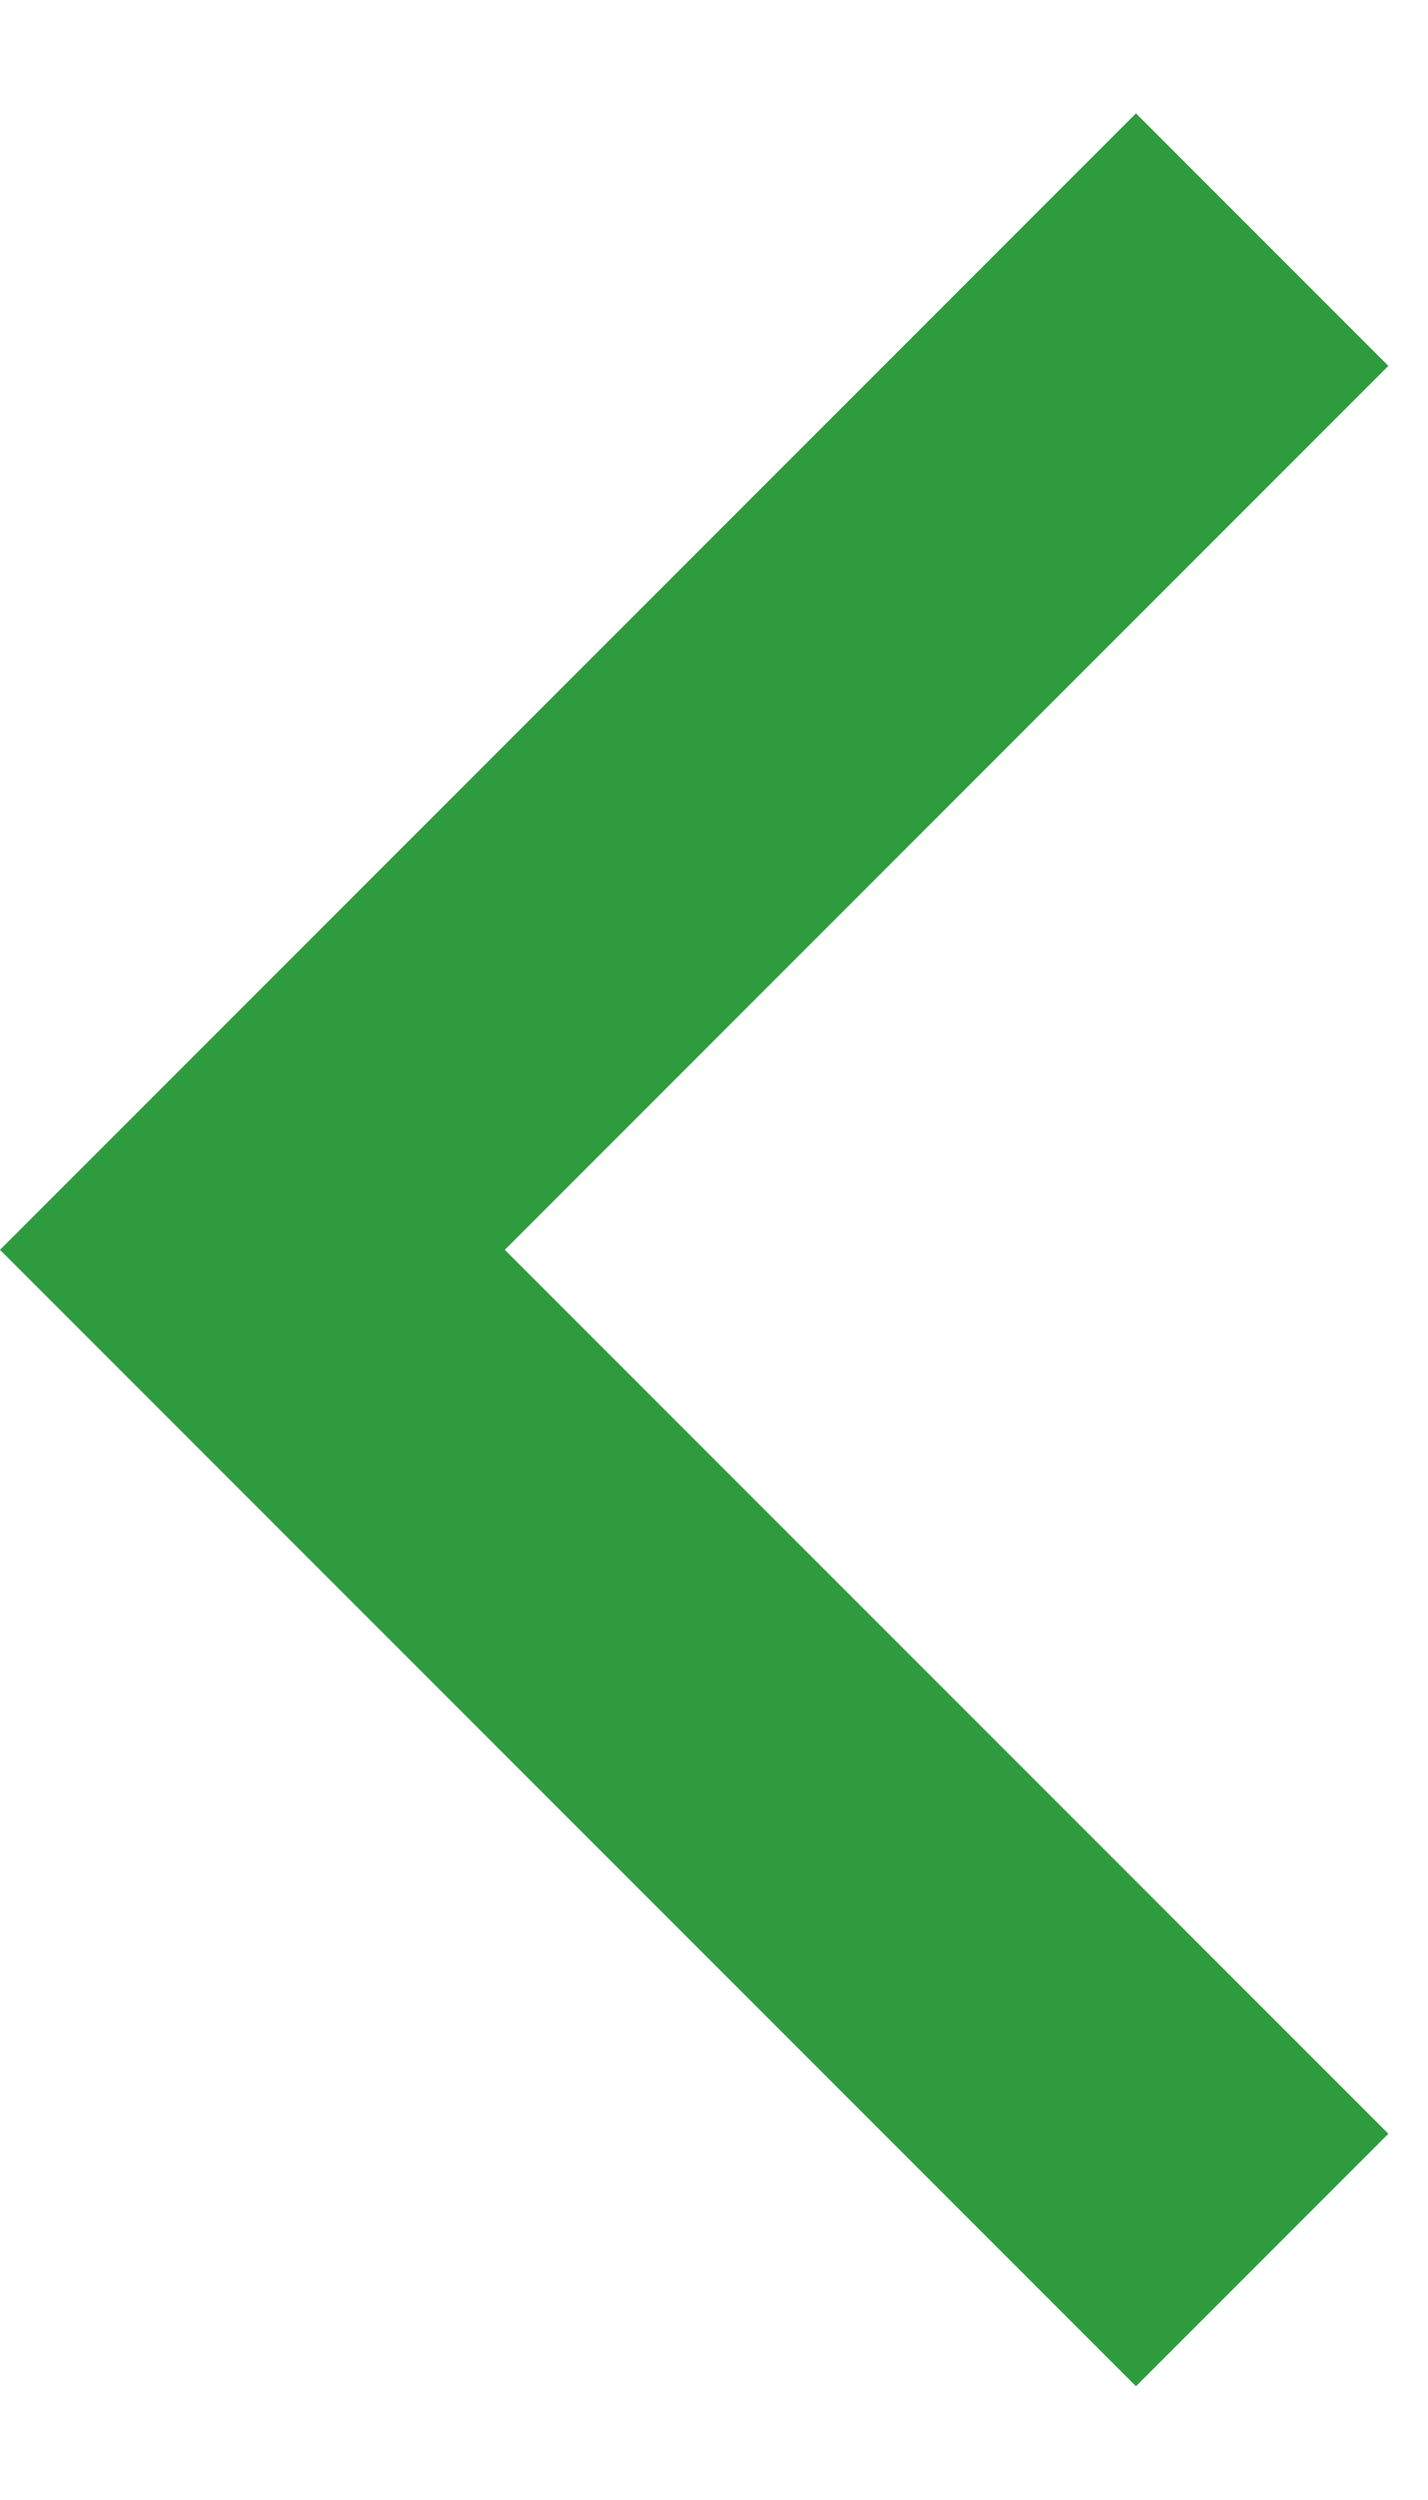 <svg width="8" height="14" viewBox="0 0 8 14" fill="none" xmlns="http://www.w3.org/2000/svg">
<path d="M2.828 6.999L7.778 11.949L6.364 13.363L5.56359e-07 6.999L6.364 0.635L7.778 2.049L2.828 6.999Z" fill="#2E9C3E"/>
</svg>

